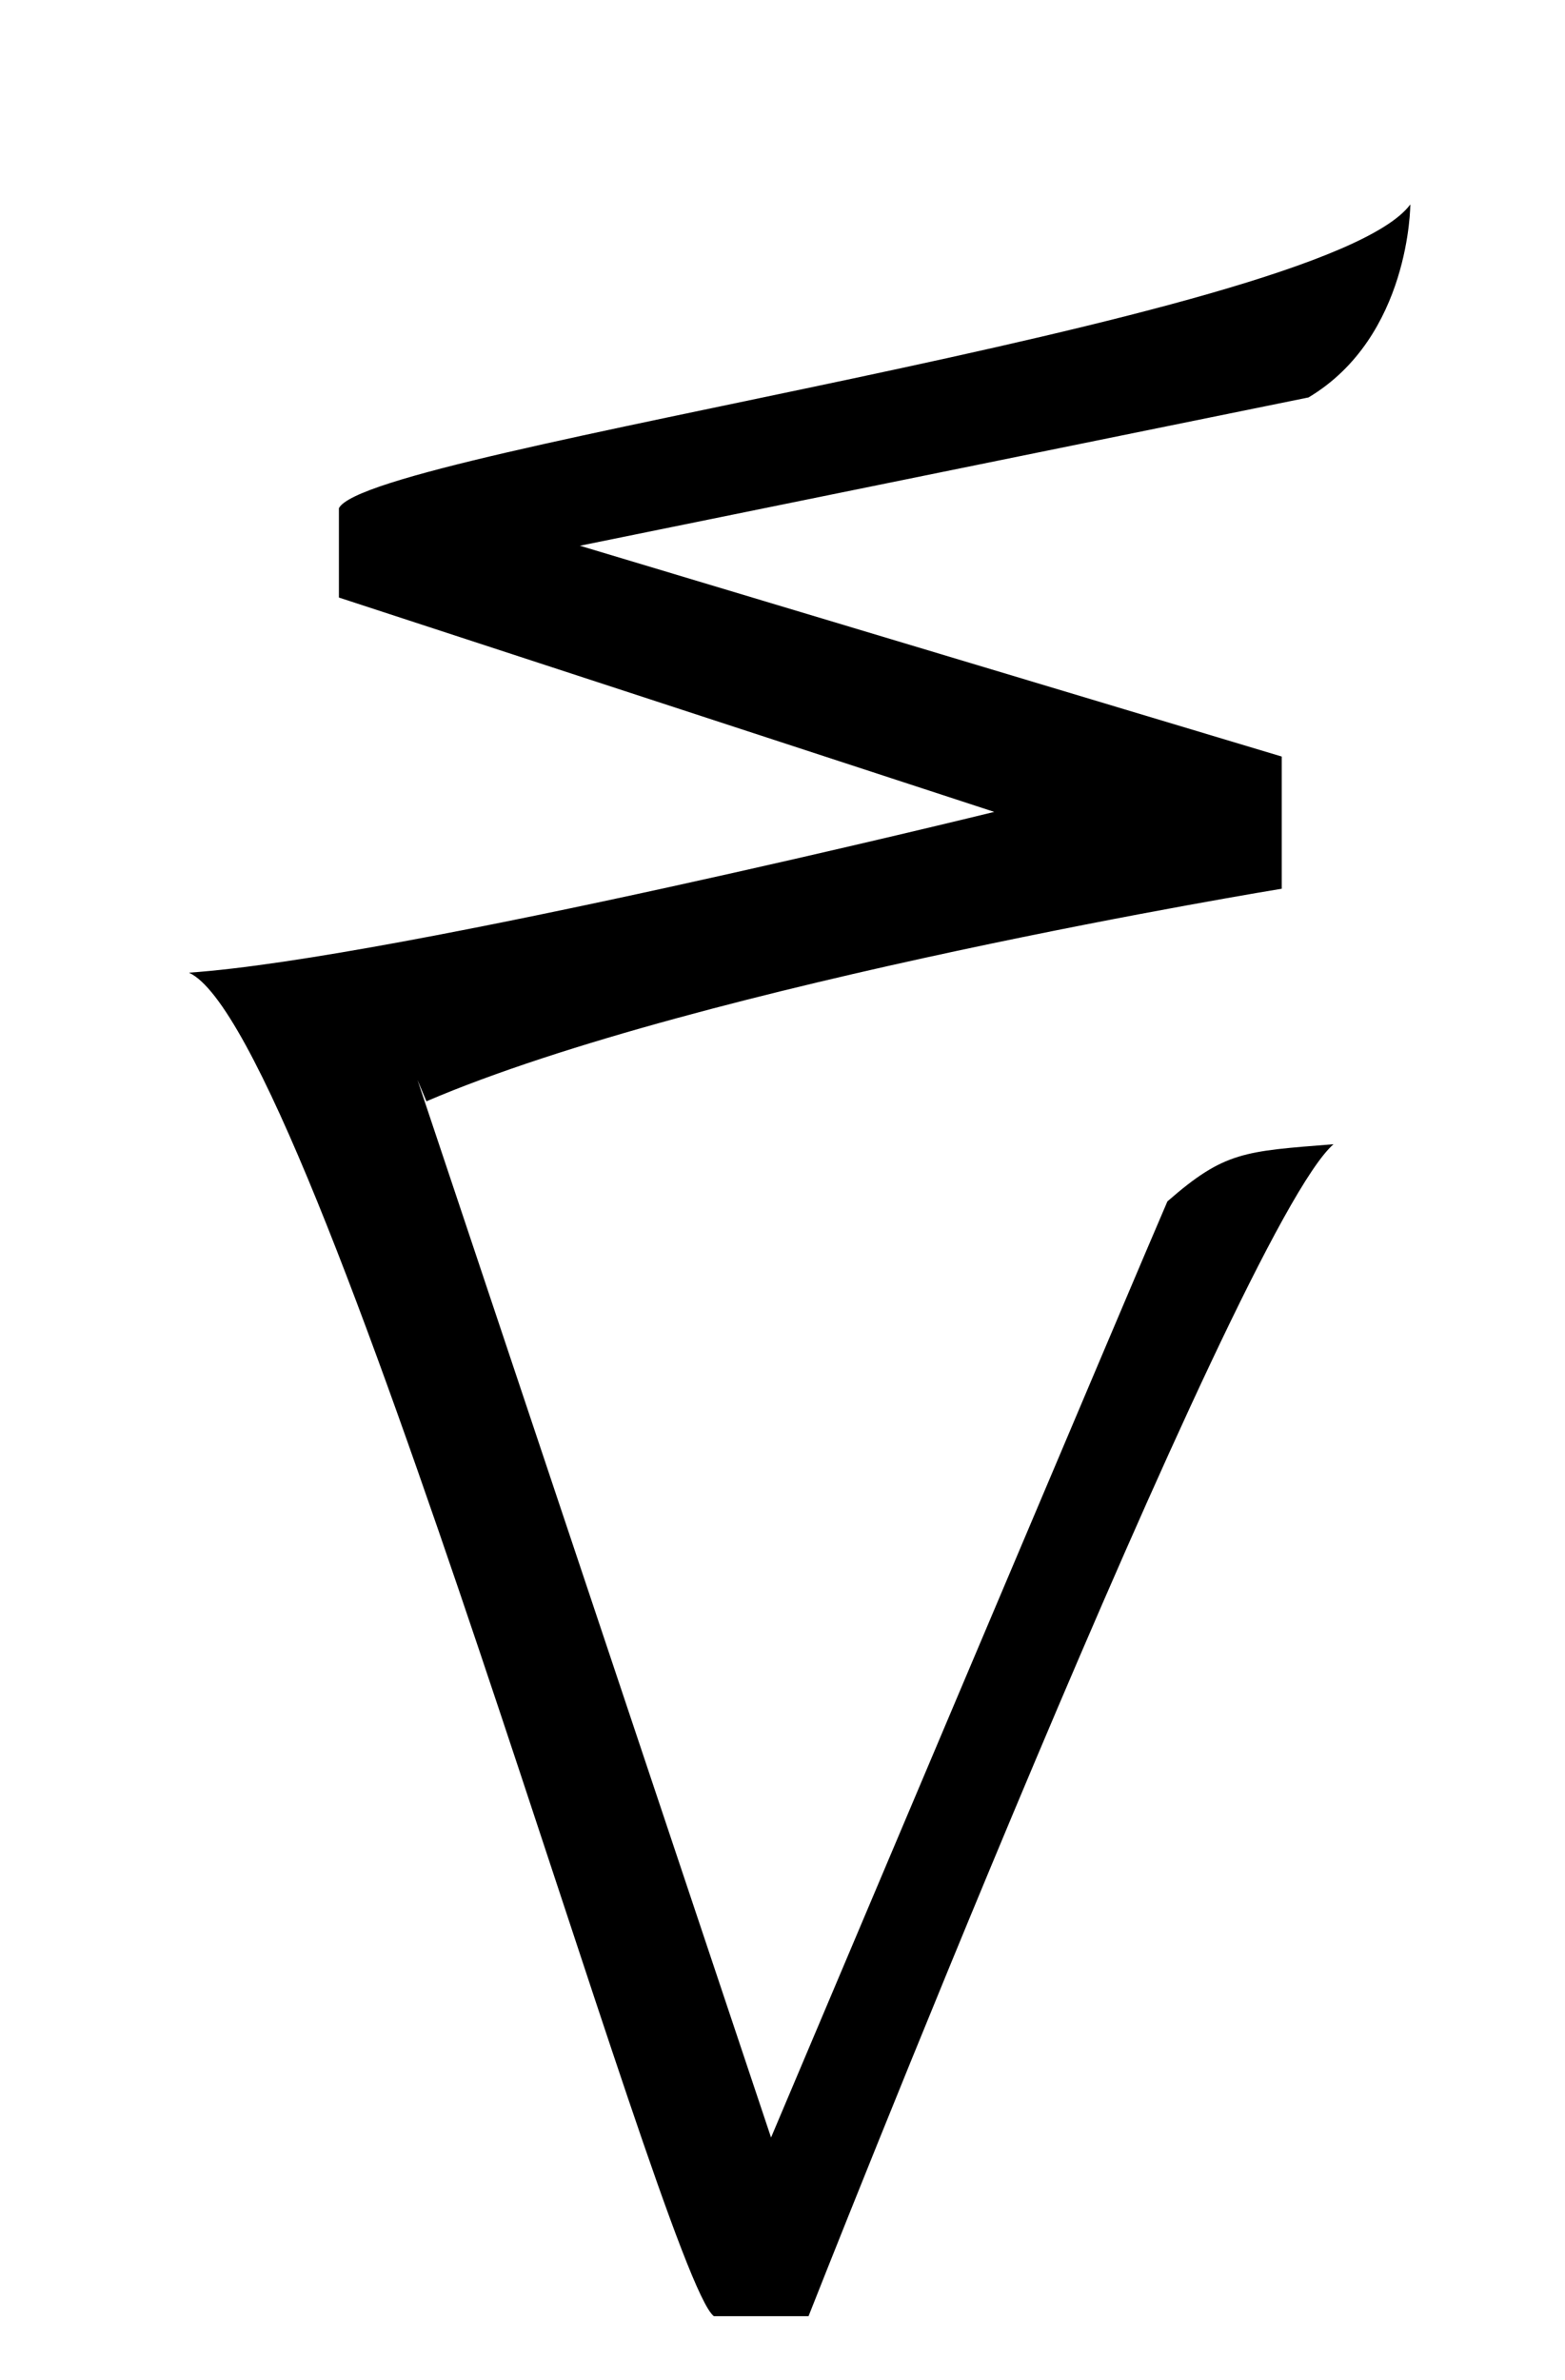<svg width="250" height="380" viewBox="0 0 250 380" fill="none" xmlns="http://www.w3.org/2000/svg">
<path d="M68.117 175.839C112.041 157.022 204.751 141.897 204.751 141.897V120.795L92.64 87.135L209.027 63.457C225.289 53.756 225.289 32.644 225.289 32.644C211.312 51.472 58.99 71.728 54.139 81.137V95.406L158.824 129.63C158.824 129.63 63.548 153.026 30.18 155.301C50.426 164.438 105.762 363.532 114.034 369.811H129.158C129.158 369.811 197.616 196.096 213.022 182.692C198.753 183.83 195.624 183.83 186.486 191.819C183.357 198.944 123.171 341.283 123.171 341.283L66.688 172.418L68.117 175.839Z" fill="black"/>
</svg>
